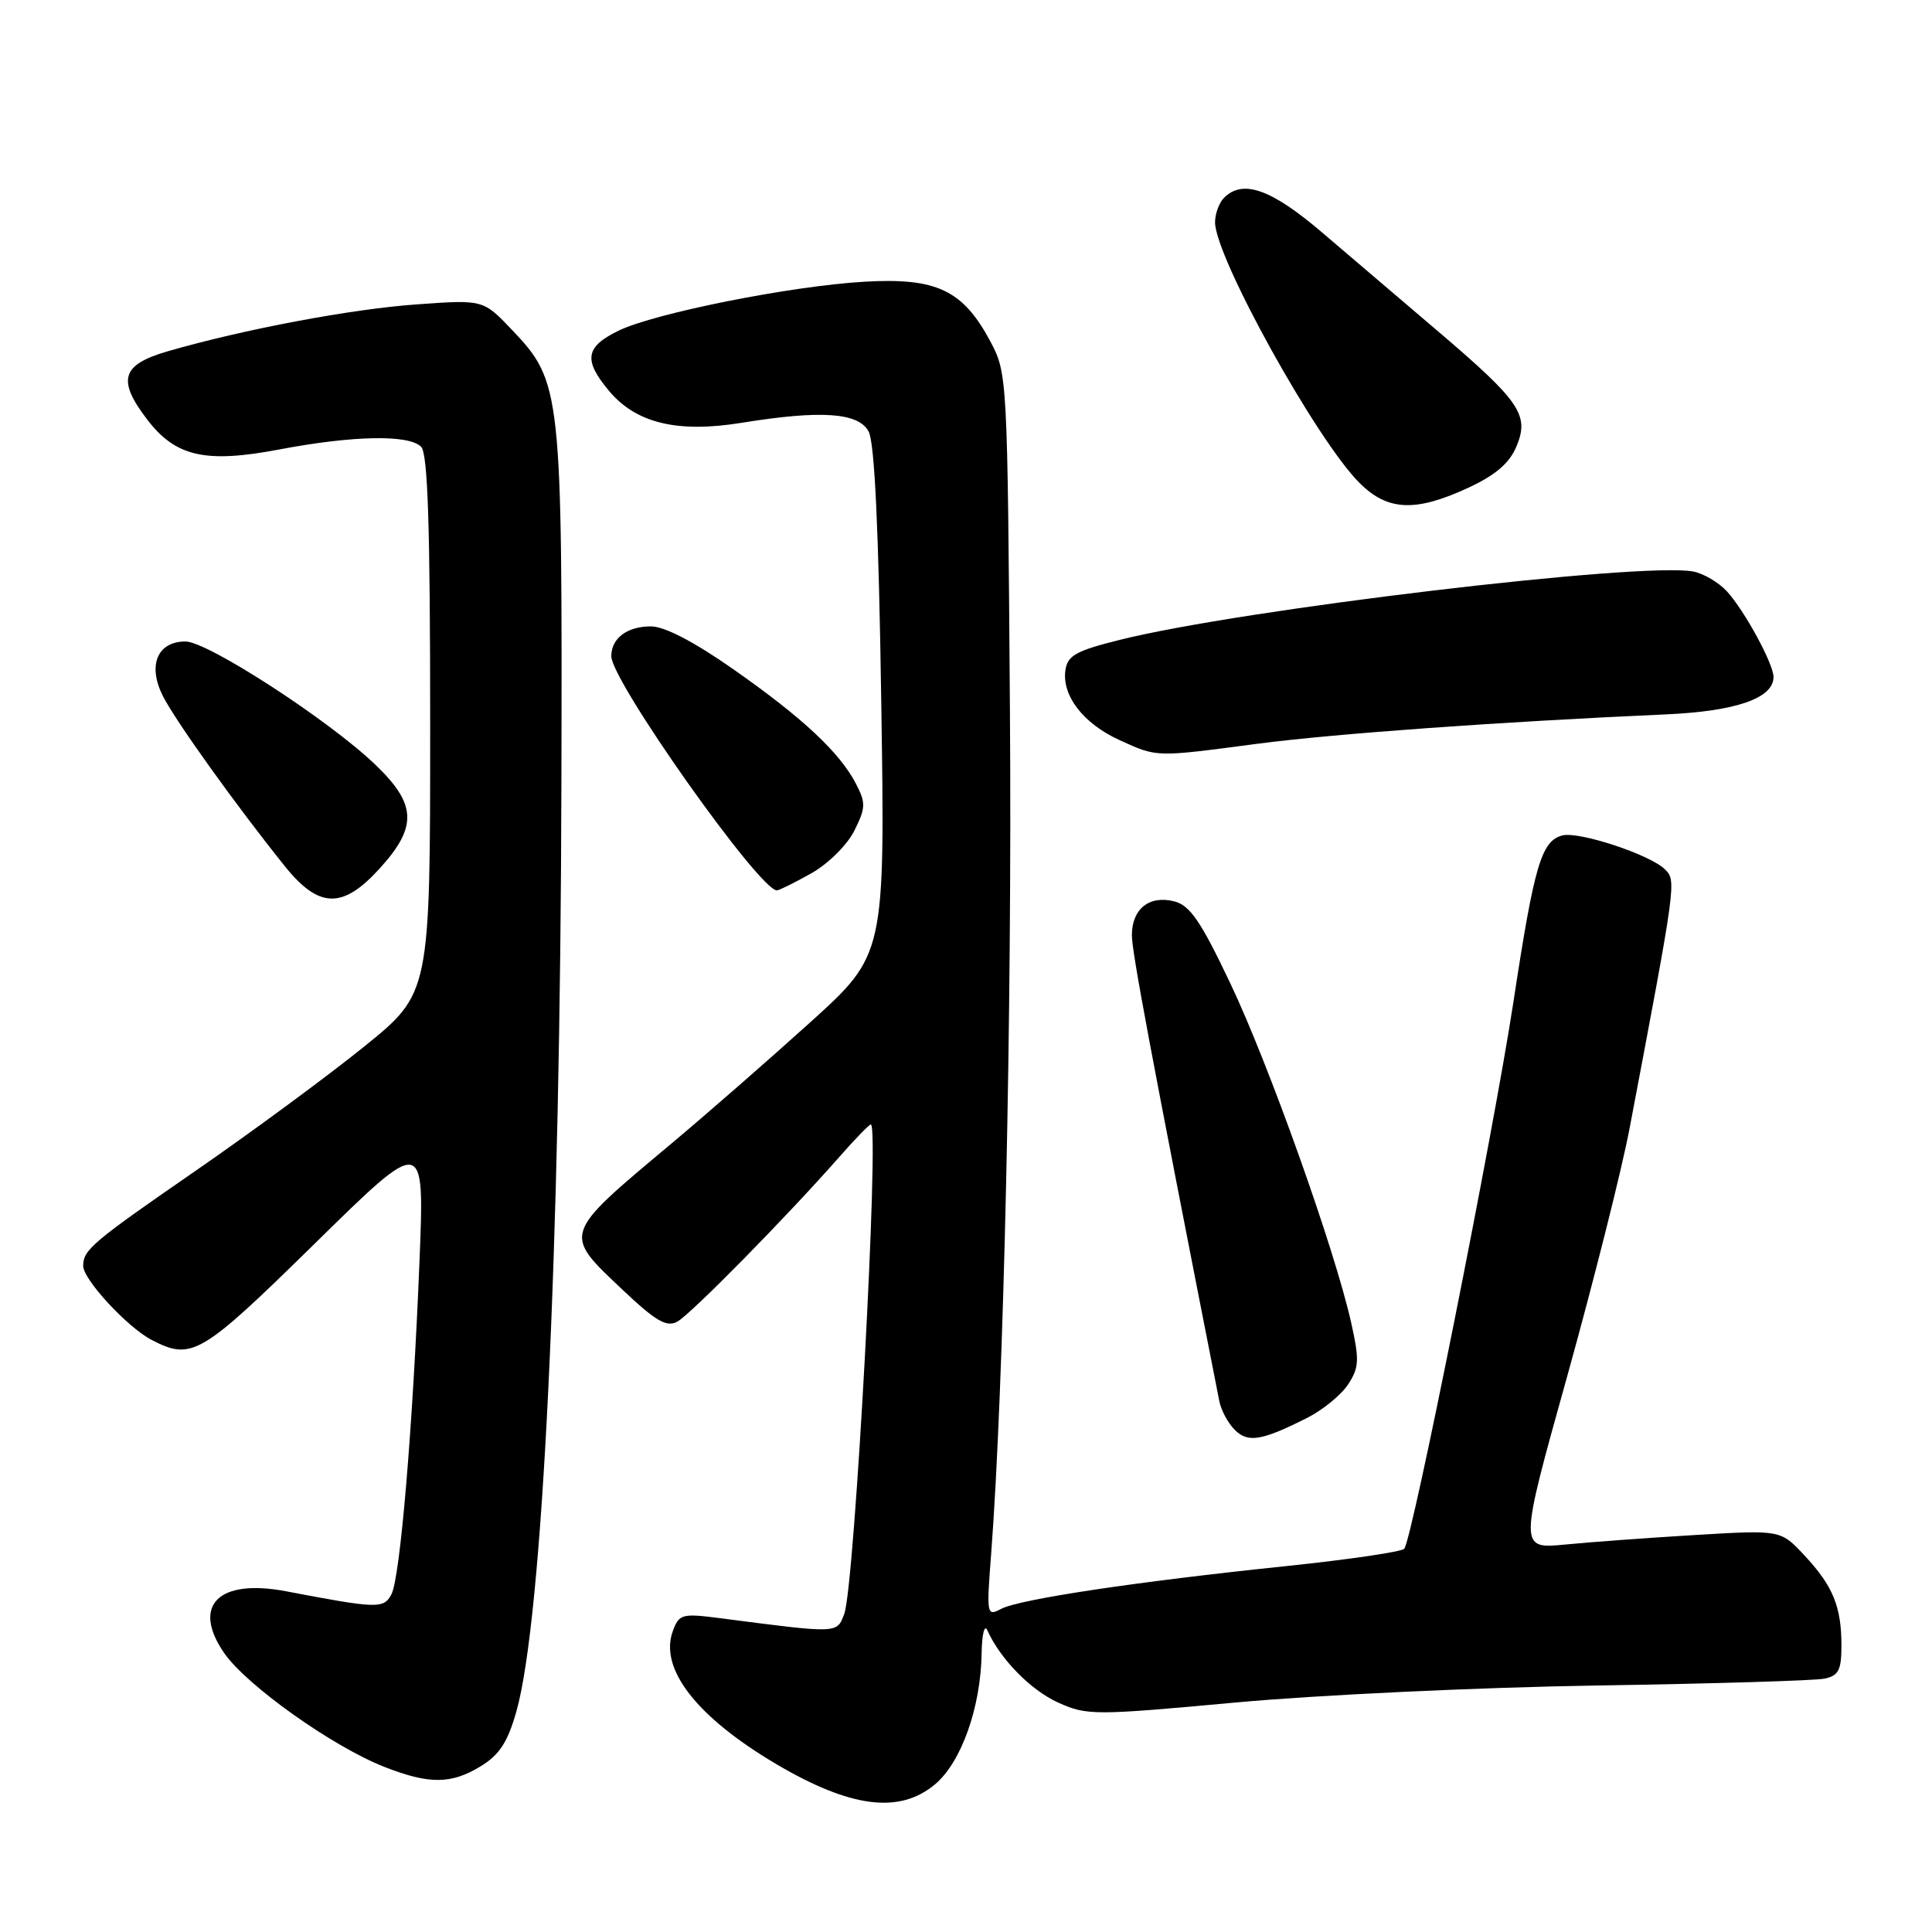 <?xml version="1.0" encoding="UTF-8" standalone="no"?>
<!DOCTYPE svg PUBLIC "-//W3C//DTD SVG 1.1//EN" "http://www.w3.org/Graphics/SVG/1.1/DTD/svg11.dtd" >
<svg xmlns="http://www.w3.org/2000/svg" xmlns:xlink="http://www.w3.org/1999/xlink" version="1.1" viewBox="0 0 256 256">
 <g >
 <path fill="currentColor"
d=" M 123.91 236.42 C 127.38 233.50 129.96 226.24 130.07 219.07 C 130.11 216.56 130.45 215.18 130.82 216.01 C 132.54 219.84 136.57 223.95 140.21 225.60 C 144.05 227.32 144.93 227.32 163.85 225.58 C 174.66 224.59 196.10 223.58 211.50 223.34 C 226.90 223.10 240.51 222.69 241.75 222.43 C 243.62 222.04 244.00 221.30 244.00 218.05 C 244.00 212.88 242.88 210.15 239.08 206.08 C 235.94 202.72 235.94 202.72 224.72 203.39 C 218.55 203.76 210.75 204.33 207.39 204.66 C 201.27 205.25 201.27 205.25 207.66 182.37 C 211.16 169.79 214.89 155.00 215.93 149.50 C 222.13 116.83 222.14 116.72 220.62 115.20 C 218.67 113.25 209.23 110.13 207.02 110.70 C 204.24 111.43 203.29 114.65 200.55 132.68 C 197.89 150.11 187.14 203.95 186.07 205.22 C 185.73 205.62 178.71 206.65 170.48 207.51 C 150.46 209.59 135.04 211.91 132.65 213.19 C 130.75 214.20 130.71 213.97 131.33 205.93 C 133.00 184.20 134.12 134.27 133.82 94.00 C 133.50 49.83 133.48 49.47 131.21 45.21 C 127.58 38.42 124.08 36.77 114.50 37.33 C 104.77 37.90 86.79 41.49 82.00 43.80 C 77.54 45.96 77.27 47.70 80.72 51.82 C 84.31 56.09 89.80 57.40 98.29 56.02 C 108.81 54.32 113.75 54.66 115.10 57.18 C 115.89 58.66 116.43 70.15 116.77 92.93 C 117.28 126.50 117.28 126.50 107.32 135.50 C 101.84 140.45 93.60 147.65 89.00 151.50 C 74.43 163.70 74.54 163.38 82.49 170.90 C 86.88 175.05 88.32 175.90 89.74 175.13 C 91.51 174.17 104.30 161.17 111.26 153.25 C 113.31 150.91 115.17 149.00 115.39 149.00 C 116.57 149.00 113.24 210.23 111.87 213.84 C 110.87 216.48 111.21 216.47 95.27 214.40 C 90.38 213.77 89.98 213.88 89.16 216.11 C 87.31 221.09 92.29 227.50 102.84 233.74 C 112.70 239.56 119.20 240.39 123.91 236.42 Z  M 63.71 234.03 C 66.17 232.53 67.27 230.84 68.42 226.79 C 71.90 214.50 74.25 165.99 74.39 103.50 C 74.51 51.74 74.39 50.59 67.85 43.72 C 64.03 39.70 64.03 39.70 55.26 40.33 C 46.58 40.94 32.36 43.62 22.25 46.54 C 16.10 48.32 15.48 50.32 19.49 55.57 C 23.26 60.52 27.22 61.42 37.04 59.55 C 46.83 57.70 54.16 57.56 55.80 59.20 C 56.69 60.09 57.00 69.65 57.00 96.00 C 57.00 131.61 57.00 131.61 48.25 138.68 C 43.44 142.57 33.42 149.95 26.00 155.08 C 12.23 164.59 11.04 165.59 11.02 167.72 C 10.99 169.51 16.88 175.88 20.10 177.55 C 25.43 180.31 26.60 179.61 41.74 164.75 C 56.25 150.50 56.25 150.50 55.59 167.00 C 54.69 189.36 53.02 209.09 51.86 211.27 C 50.83 213.19 50.00 213.16 37.89 210.85 C 28.94 209.15 25.36 212.72 29.70 219.03 C 32.67 223.33 44.08 231.44 50.95 234.13 C 56.88 236.45 59.79 236.43 63.71 234.03 Z  M 173.24 187.86 C 175.29 186.82 177.72 184.83 178.63 183.44 C 180.10 181.20 180.14 180.22 179.03 175.23 C 176.86 165.53 168.11 140.99 163.02 130.29 C 159.09 122.02 157.67 119.95 155.57 119.43 C 152.29 118.61 150.01 120.42 149.98 123.87 C 149.96 126.04 152.36 138.85 161.57 185.68 C 161.81 186.88 162.72 188.58 163.61 189.46 C 165.36 191.22 167.17 190.92 173.24 187.86 Z  M 50.38 115.00 C 55.33 109.52 55.19 106.56 49.75 101.34 C 43.61 95.44 27.52 85.00 24.57 85.00 C 20.84 85.00 19.53 88.18 21.59 92.24 C 23.24 95.51 31.34 106.81 37.72 114.75 C 42.28 120.43 45.42 120.49 50.38 115.00 Z  M 107.50 115.72 C 109.73 114.47 112.25 111.97 113.20 110.08 C 114.71 107.06 114.74 106.40 113.43 103.87 C 111.28 99.72 106.38 95.13 97.20 88.70 C 91.95 85.02 88.06 83.00 86.23 83.00 C 83.09 83.00 81.00 84.58 81.00 86.95 C 81.00 90.23 100.68 118.05 102.95 117.98 C 103.25 117.97 105.30 116.96 107.50 115.72 Z  M 166.56 98.56 C 176.73 97.22 198.89 95.63 220.73 94.66 C 230.01 94.25 235.00 92.52 235.00 89.71 C 235.00 87.96 231.16 80.91 228.82 78.35 C 227.73 77.17 225.73 75.99 224.36 75.73 C 217.58 74.43 164.51 80.75 148.40 84.78 C 142.57 86.23 141.45 86.86 141.17 88.81 C 140.69 92.18 143.57 95.90 148.33 98.06 C 153.38 100.36 153.00 100.35 166.56 98.56 Z  M 194.58 64.62 C 198.21 62.93 200.02 61.36 200.95 59.13 C 202.67 54.97 201.43 53.17 190.45 43.82 C 185.72 39.79 178.85 33.93 175.18 30.80 C 168.45 25.05 164.68 23.72 162.20 26.20 C 161.54 26.86 161.00 28.32 161.00 29.45 C 161.00 34.04 174.42 58.27 180.13 63.98 C 183.87 67.72 187.56 67.88 194.58 64.62 Z "/>
</g>
</svg>